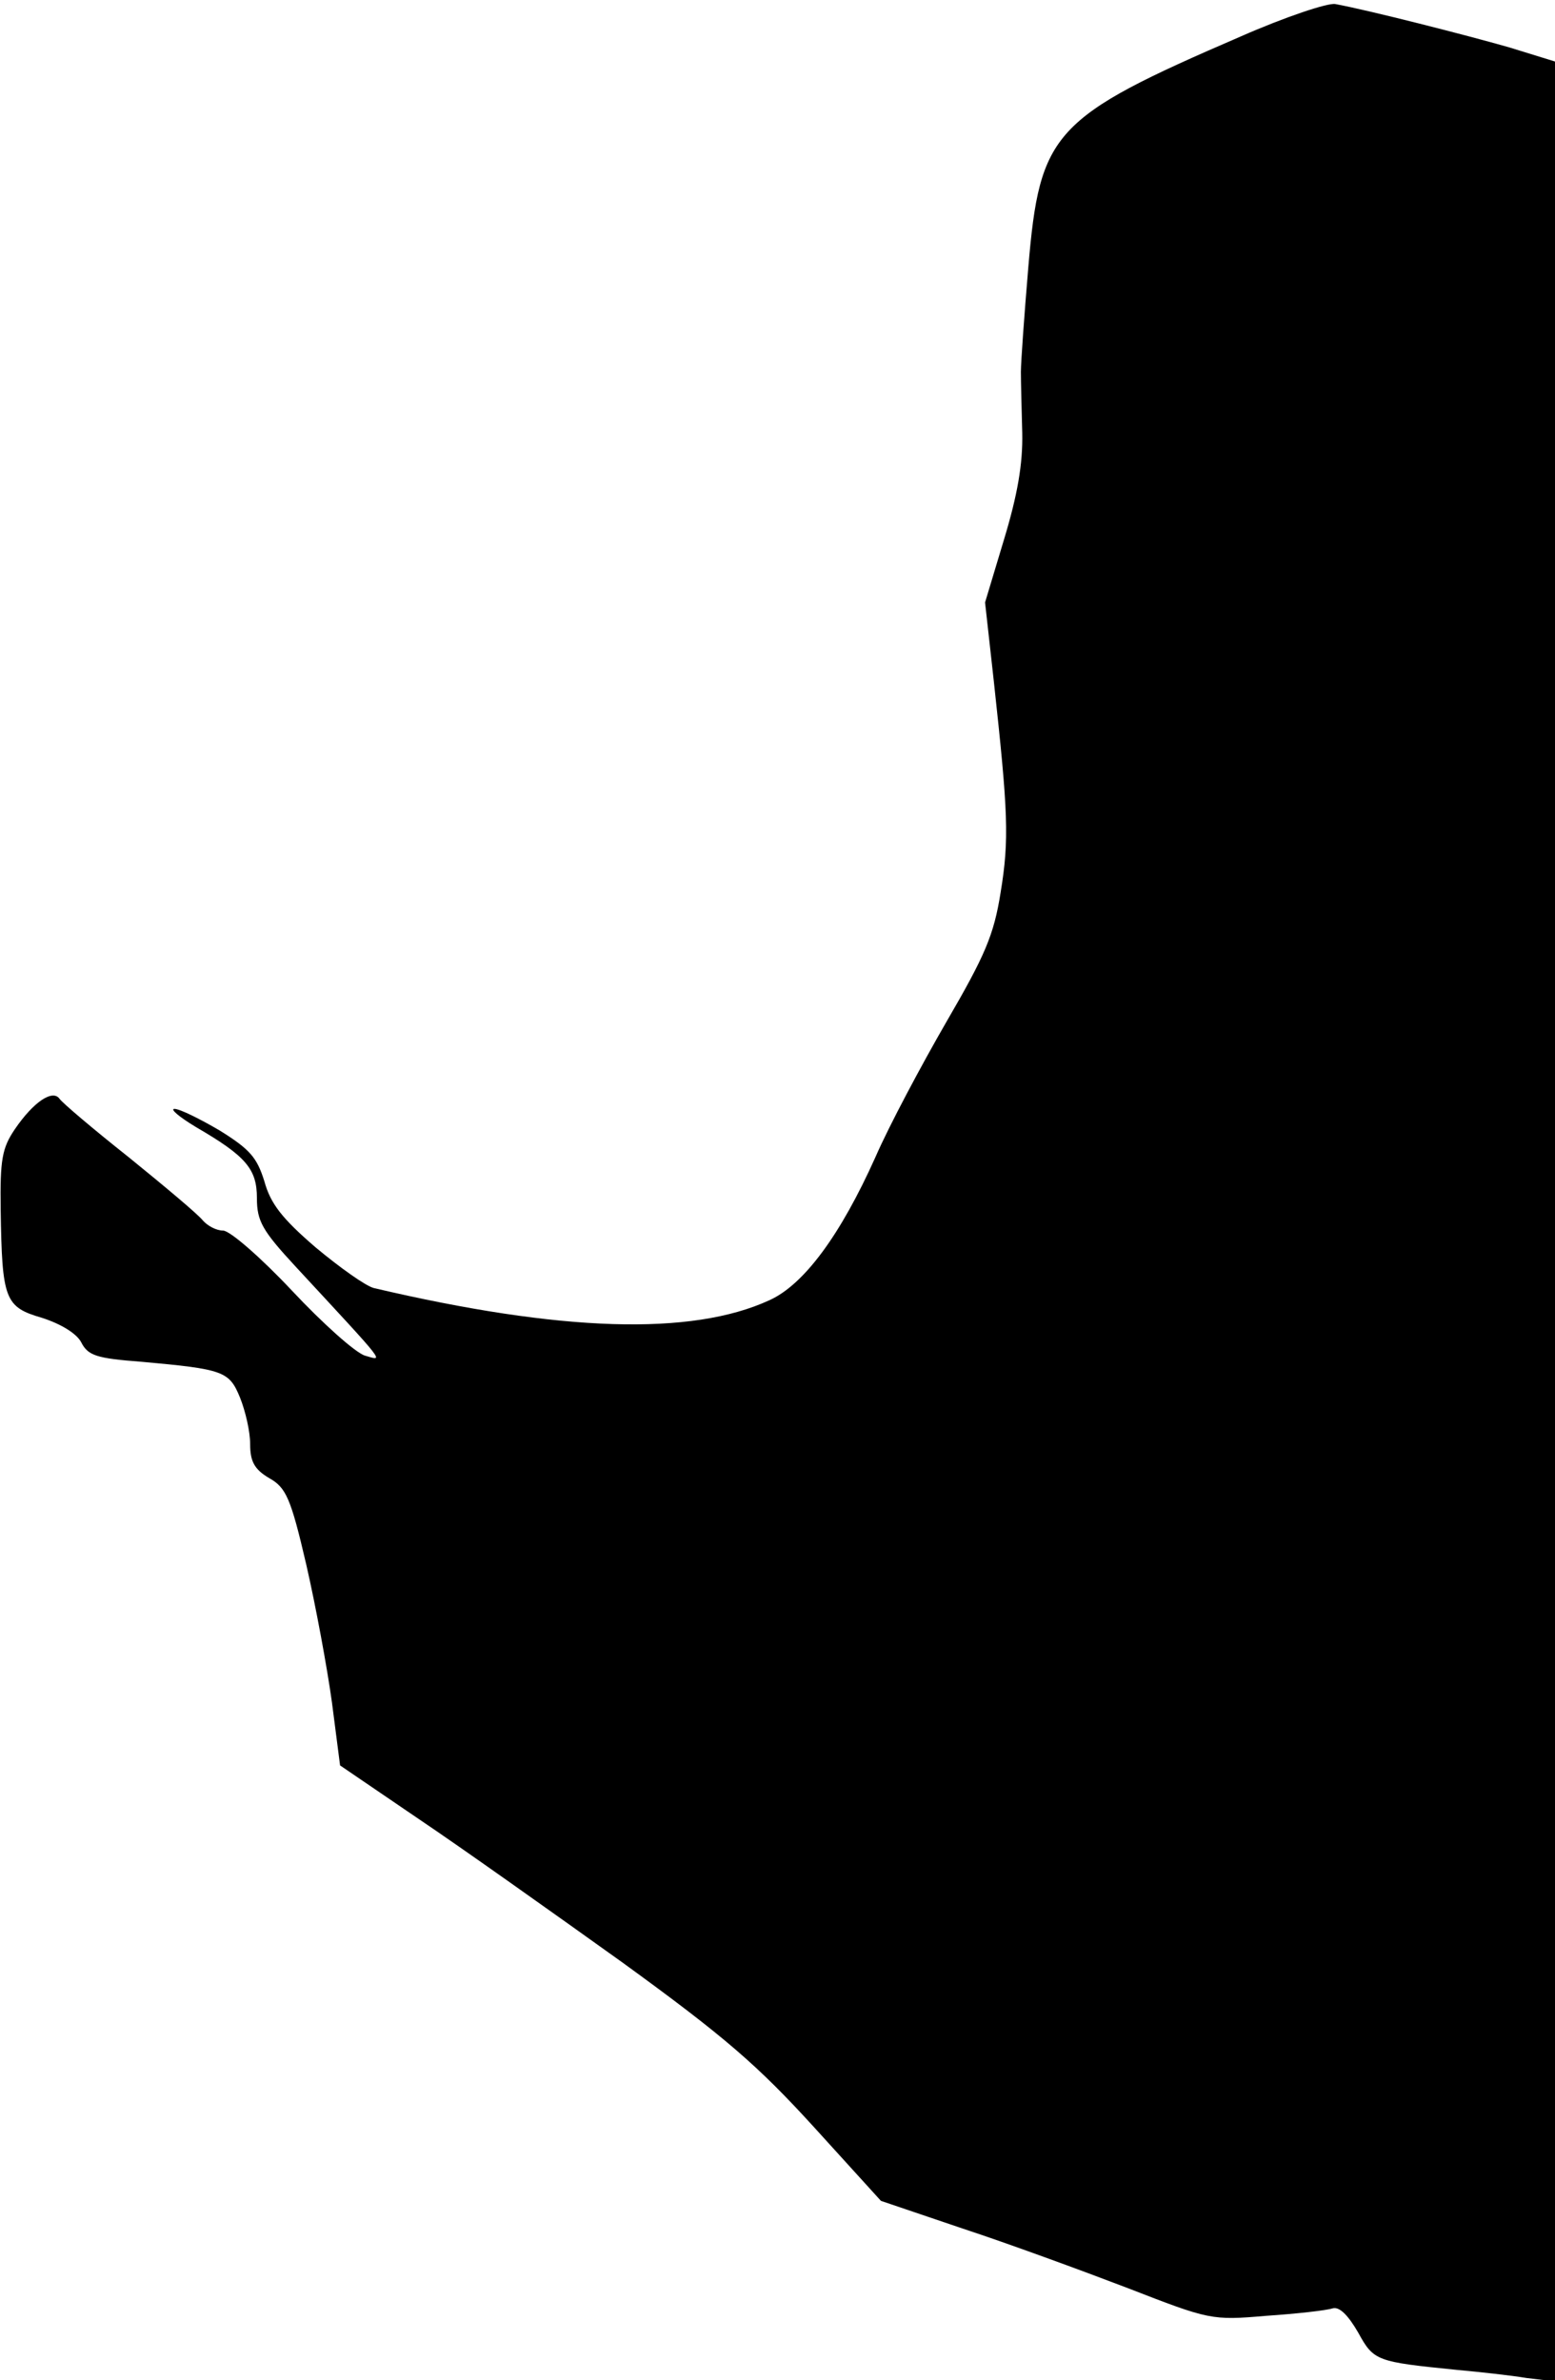 <?xml version="1.0" standalone="no"?>
<!DOCTYPE svg PUBLIC "-//W3C//DTD SVG 20010904//EN"
 "http://www.w3.org/TR/2001/REC-SVG-20010904/DTD/svg10.dtd">
<svg version="1.0" xmlns="http://www.w3.org/2000/svg"
 width="230pt" height="352pt" viewBox="0 0 230 352"
 preserveAspectRatio="xMidYMid meet">
<g transform="translate(0,352) scale(0.1,-0.1)"
fill="#000000" stroke="none">
<path fill="#000000" stroke="none" d="M1835 3466 c-278 -120 -297 -141 -314
-341 -6 -71 -11 -141 -11 -155 0 -14 1 -54 2 -90 1 -46 -7 -92 -27 -158 l-28
-93 13 -117 c21 -193 23 -233 10 -312 -10 -63 -23 -93 -80 -191 -37 -64 -85
-154 -105 -200 -52 -116 -106 -189 -157 -212 -115 -53 -308 -47 -585 18 -12 3
-50 30 -86 60 -50 43 -67 65 -76 98 -11 35 -21 47 -66 75 -29 17 -59 32 -67
32 -7 0 7 -12 32 -27 74 -43 90 -62 90 -105 0 -34 8 -48 57 -101 137 -148 131
-140 103 -132 -14 4 -63 48 -108 96 -46 49 -92 89 -102 89 -10 0 -23 7 -30 15
-7 9 -56 50 -109 93 -53 42 -99 81 -103 87 -10 14 -38 -4 -66 -45 -19 -28 -22
-45 -21 -119 2 -133 6 -144 61 -160 28 -9 51 -23 58 -36 10 -20 23 -24 89 -29
122 -11 130 -14 146 -53 8 -20 15 -50 15 -69 0 -25 6 -37 28 -50 25 -14 32
-29 55 -128 14 -61 31 -153 38 -204 l12 -93 116 -79 c64 -43 199 -139 301
-212 153 -111 201 -153 284 -244 l99 -109 121 -41 c67 -22 176 -62 244 -88
121 -47 124 -48 205 -41 45 3 89 8 98 11 10 3 23 -10 38 -36 23 -42 27 -43
146 -55 33 -3 79 -8 103 -12 l42 -5 0 1715 0 1716 -68 21 c-63 18 -208 55
-257 64 -11 2 -74 -19 -140 -48z"/>
</g>
</svg>
